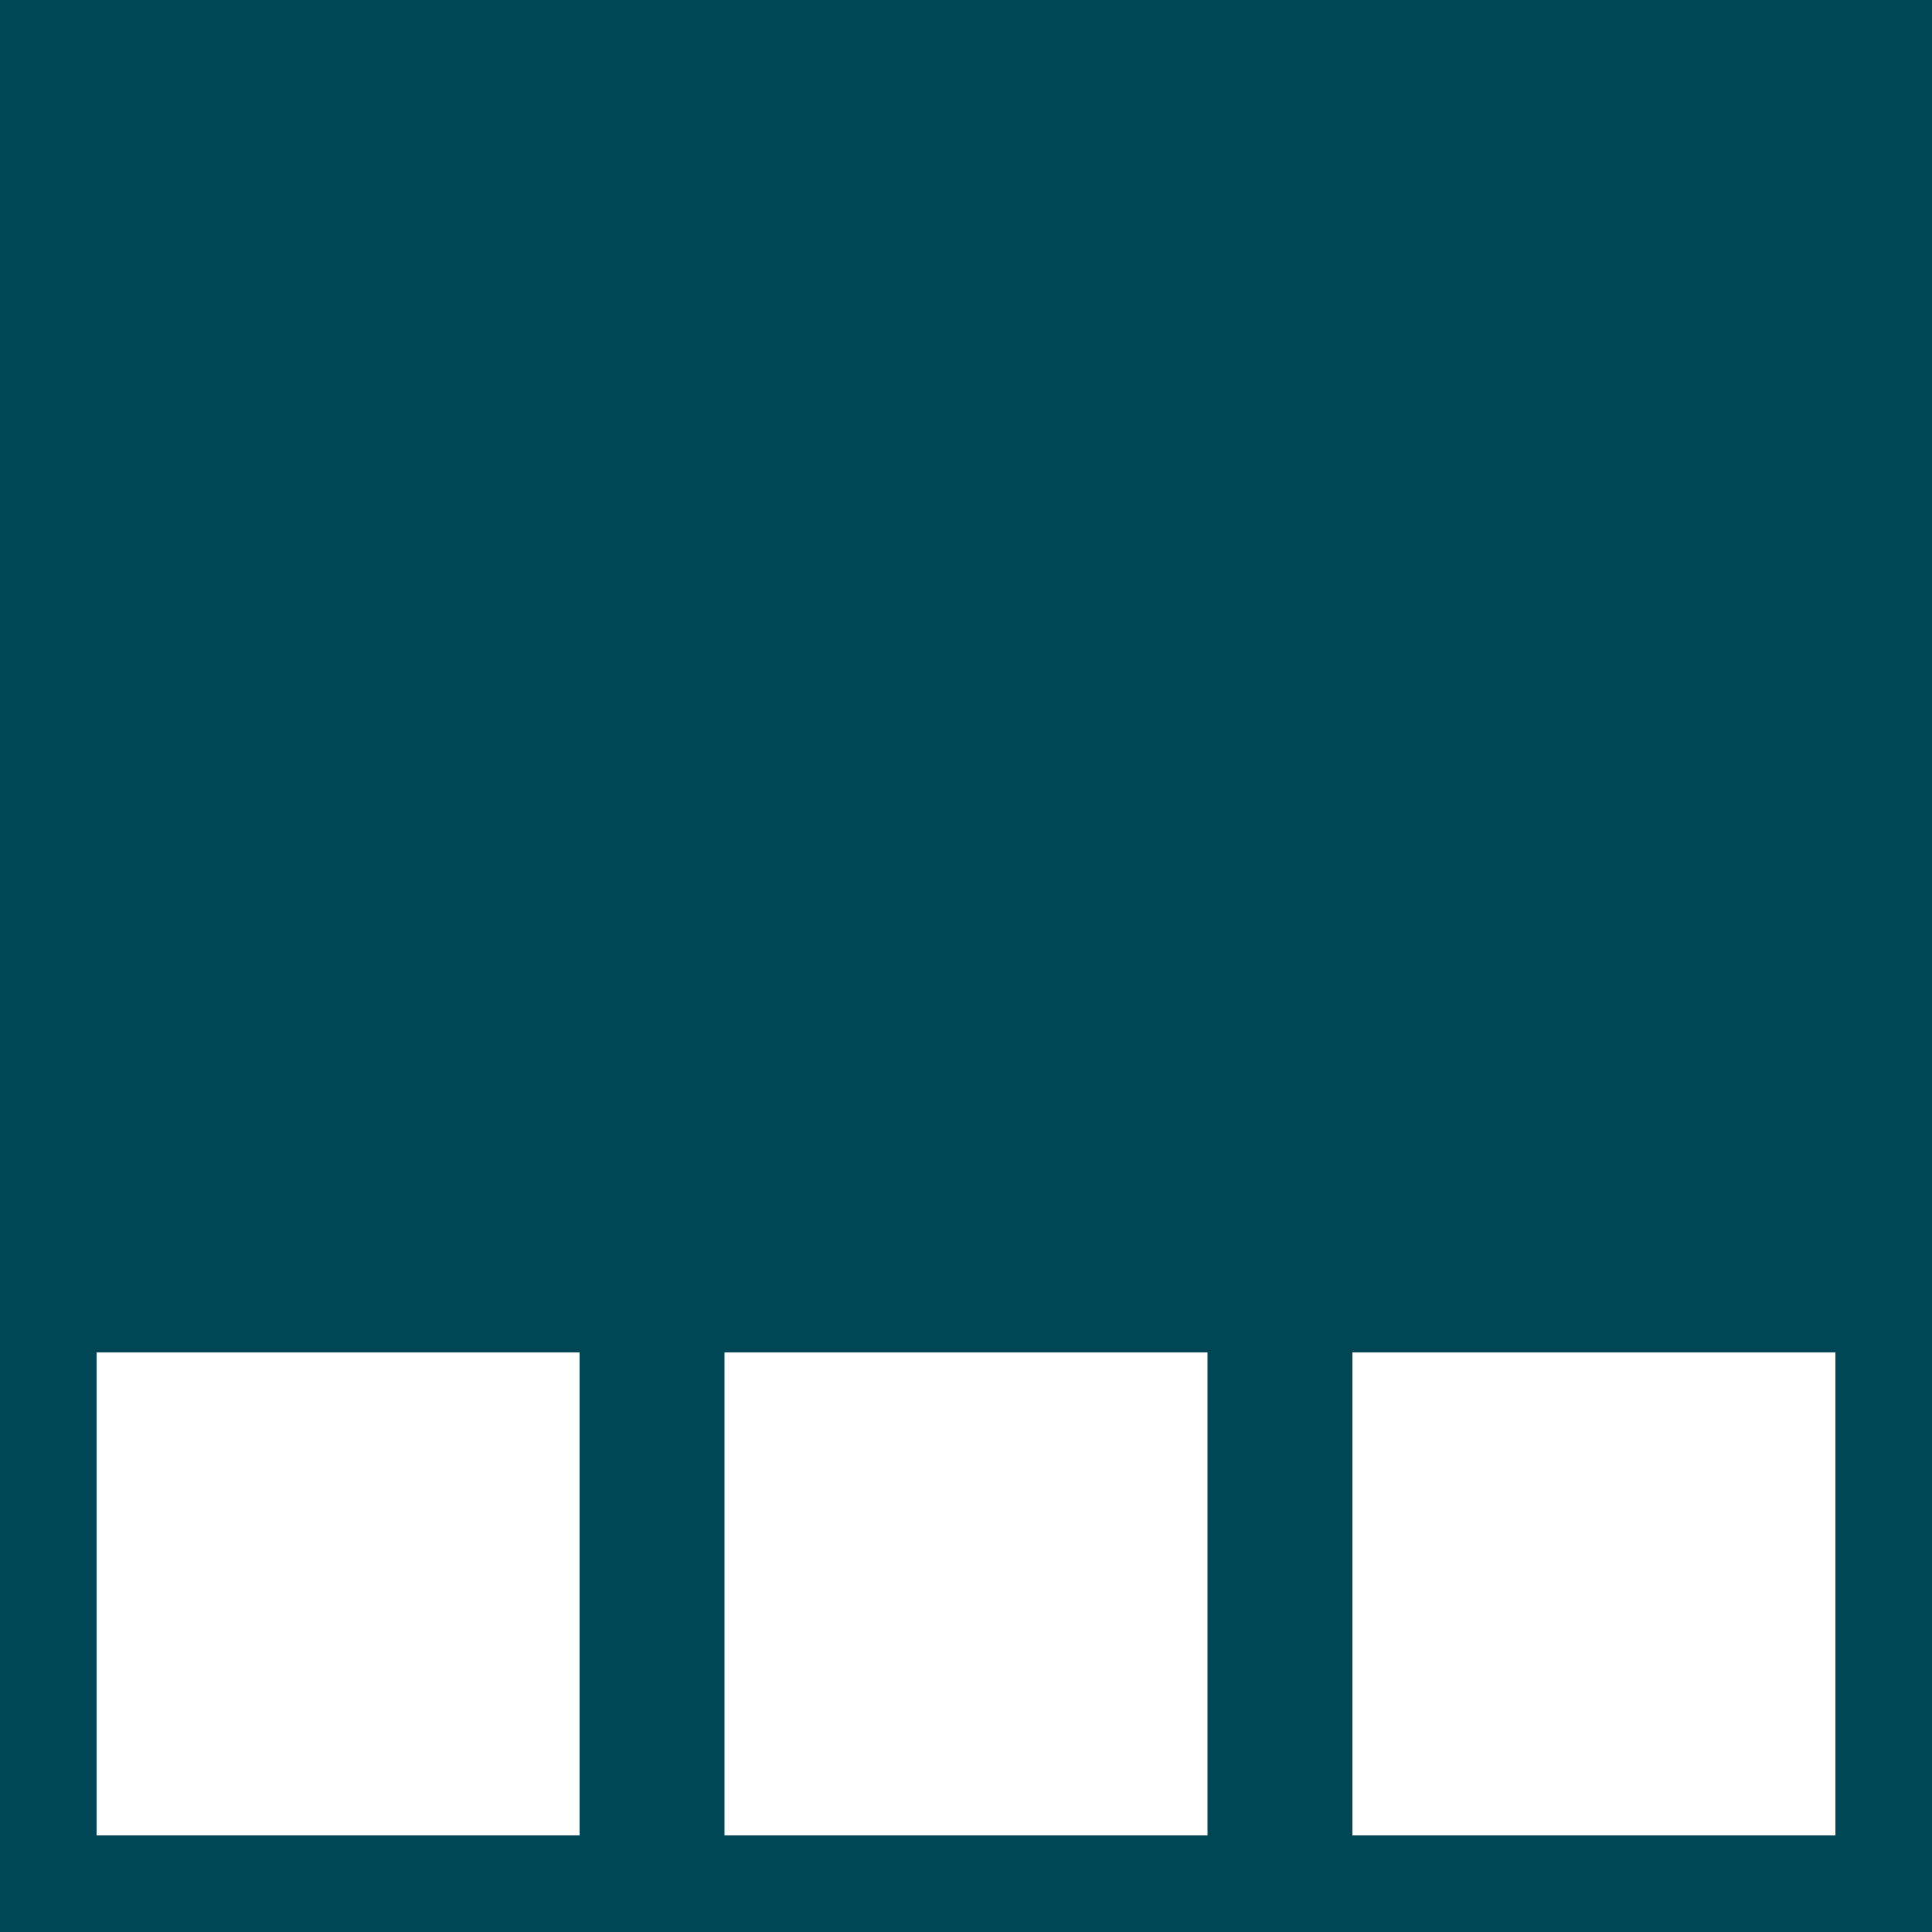 <svg xmlns="http://www.w3.org/2000/svg" width="40" height="40.001" viewBox="0 0 40 40.001">
  <g id="Navigation" transform="translate(-25 -217.5)">
    <path id="Option_icons" d="M0,0H40V40H0Z" transform="translate(25 217.5)" fill="#004654" opacity="0"/>
    <path id="Subtraction_36" data-name="Subtraction 36" d="M40,40H0V0H40V40ZM28,28V38H38V28ZM15,28V38H25V28ZM2,28V38H12V28Z" transform="translate(25 217.5)" fill="#004654"/>
  </g>
</svg>
